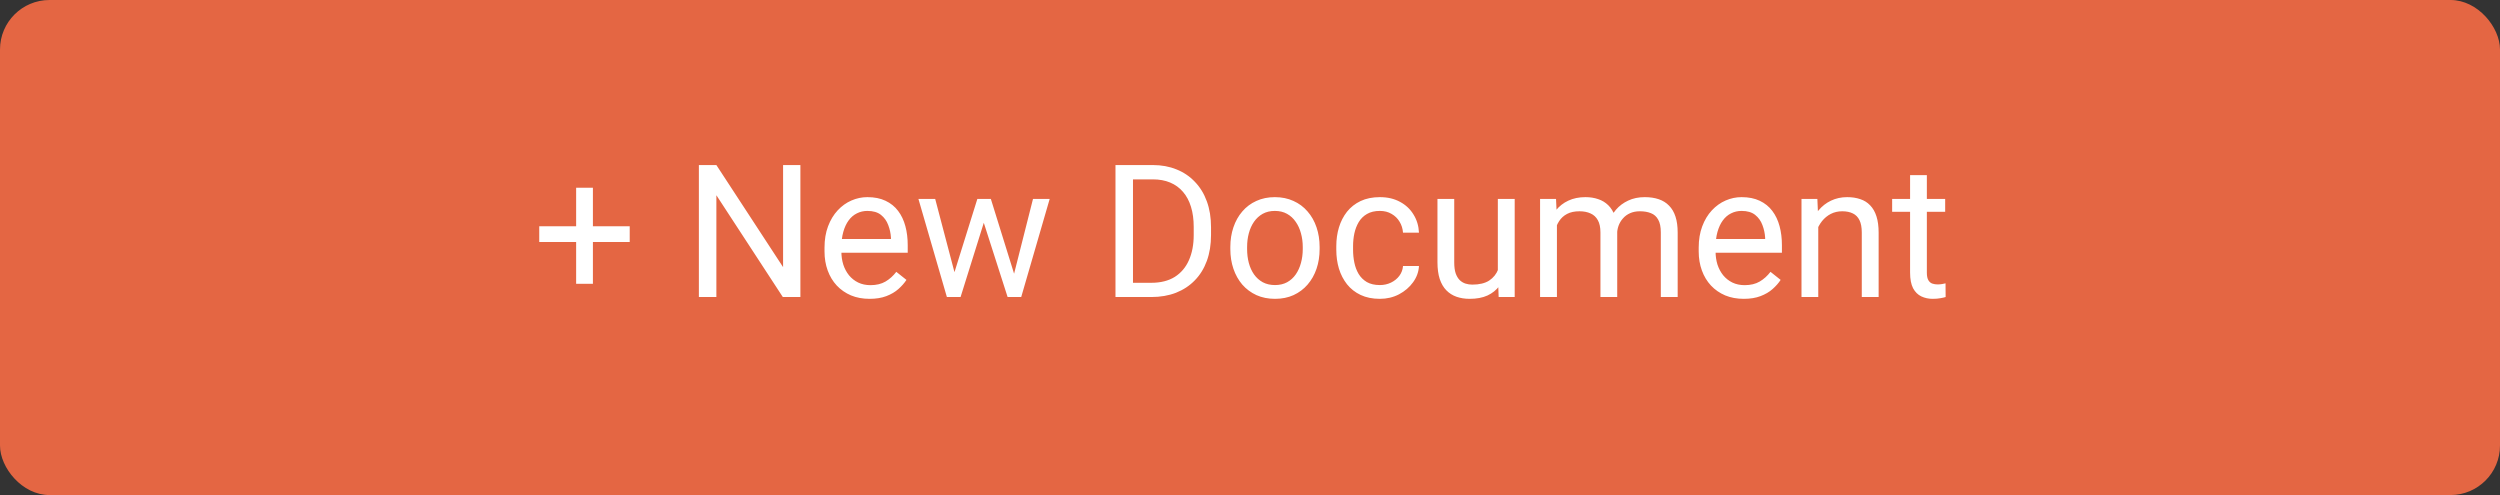<svg width="202" height="40" viewBox="0 0 202 40" fill="none" xmlns="http://www.w3.org/2000/svg">
<rect x="0" y="0" width="202" height="40" fill="#333333" stroke="none"/>
<rect width="202" height="40" rx="4" fill="#E46643"/>
<path d="M50.881 18.28V19.554H43.571V18.28H50.881ZM47.907 15.167V22.931H46.552V15.167H47.907ZM64.672 13.336V24H63.252L57.883 15.775V24H56.469V13.336H57.883L63.273 21.583V13.336H64.672ZM70.261 24.146C69.709 24.146 69.209 24.054 68.759 23.868C68.315 23.678 67.932 23.412 67.609 23.07C67.292 22.728 67.048 22.323 66.877 21.854C66.706 21.385 66.621 20.873 66.621 20.316V20.008C66.621 19.364 66.716 18.79 66.906 18.287C67.097 17.779 67.356 17.35 67.683 16.998C68.01 16.646 68.381 16.38 68.796 16.2C69.211 16.019 69.641 15.929 70.085 15.929C70.651 15.929 71.14 16.026 71.55 16.222C71.965 16.417 72.304 16.69 72.568 17.042C72.832 17.389 73.027 17.799 73.154 18.273C73.281 18.741 73.344 19.254 73.344 19.811V20.419H67.426V19.312H71.989V19.21C71.97 18.858 71.897 18.517 71.769 18.185C71.647 17.852 71.452 17.579 71.184 17.364C70.915 17.149 70.549 17.042 70.085 17.042C69.777 17.042 69.494 17.108 69.235 17.24C68.977 17.367 68.754 17.557 68.569 17.811C68.383 18.065 68.239 18.375 68.137 18.741C68.034 19.107 67.983 19.53 67.983 20.008V20.316C67.983 20.692 68.034 21.046 68.137 21.378C68.244 21.705 68.398 21.993 68.598 22.242C68.803 22.491 69.05 22.686 69.338 22.828C69.631 22.97 69.963 23.041 70.334 23.041C70.812 23.041 71.218 22.943 71.55 22.748C71.882 22.552 72.172 22.291 72.421 21.964L73.242 22.616C73.071 22.875 72.853 23.121 72.59 23.355C72.326 23.59 72.001 23.78 71.616 23.927C71.235 24.073 70.783 24.146 70.261 24.146ZM76.933 22.594L78.969 16.075H79.863L79.687 17.372L77.614 24H76.743L76.933 22.594ZM75.564 16.075L77.299 22.667L77.424 24H76.508L74.209 16.075H75.564ZM81.811 22.616L83.466 16.075H84.814L82.514 24H81.606L81.811 22.616ZM80.061 16.075L82.053 22.484L82.28 24H81.415L79.284 17.357L79.108 16.075H80.061ZM93.017 24H90.79L90.805 22.85H93.017C93.779 22.85 94.414 22.691 94.921 22.374C95.429 22.052 95.81 21.602 96.064 21.026C96.323 20.445 96.452 19.767 96.452 18.99V18.338C96.452 17.728 96.379 17.186 96.232 16.712C96.086 16.234 95.871 15.831 95.588 15.504C95.305 15.172 94.958 14.92 94.548 14.749C94.143 14.579 93.676 14.493 93.149 14.493H90.747V13.336H93.149C93.847 13.336 94.484 13.453 95.061 13.688C95.637 13.917 96.132 14.252 96.547 14.691C96.967 15.126 97.29 15.653 97.514 16.273C97.739 16.888 97.851 17.581 97.851 18.353V18.99C97.851 19.762 97.739 20.457 97.514 21.078C97.29 21.693 96.965 22.218 96.54 22.652C96.12 23.087 95.612 23.421 95.017 23.656C94.426 23.885 93.759 24 93.017 24ZM91.545 13.336V24H90.131V13.336H91.545ZM99.411 20.125V19.957C99.411 19.386 99.494 18.856 99.66 18.368C99.826 17.875 100.065 17.447 100.378 17.086C100.69 16.72 101.069 16.436 101.513 16.236C101.958 16.031 102.456 15.929 103.007 15.929C103.564 15.929 104.064 16.031 104.509 16.236C104.958 16.436 105.339 16.72 105.651 17.086C105.969 17.447 106.21 17.875 106.376 18.368C106.542 18.856 106.625 19.386 106.625 19.957V20.125C106.625 20.697 106.542 21.227 106.376 21.715C106.21 22.203 105.969 22.63 105.651 22.997C105.339 23.358 104.96 23.641 104.516 23.846C104.077 24.046 103.579 24.146 103.022 24.146C102.465 24.146 101.965 24.046 101.521 23.846C101.076 23.641 100.695 23.358 100.378 22.997C100.065 22.63 99.826 22.203 99.66 21.715C99.494 21.227 99.411 20.697 99.411 20.125ZM100.766 19.957V20.125C100.766 20.521 100.812 20.895 100.905 21.246C100.998 21.593 101.137 21.9 101.323 22.169C101.513 22.438 101.75 22.65 102.033 22.806C102.316 22.957 102.646 23.033 103.022 23.033C103.393 23.033 103.718 22.957 103.996 22.806C104.279 22.65 104.514 22.438 104.699 22.169C104.885 21.9 105.024 21.593 105.117 21.246C105.214 20.895 105.263 20.521 105.263 20.125V19.957C105.263 19.566 105.214 19.198 105.117 18.851C105.024 18.5 104.882 18.189 104.692 17.921C104.506 17.648 104.272 17.433 103.989 17.276C103.71 17.12 103.383 17.042 103.007 17.042C102.636 17.042 102.309 17.12 102.026 17.276C101.748 17.433 101.513 17.648 101.323 17.921C101.137 18.189 100.998 18.5 100.905 18.851C100.812 19.198 100.766 19.566 100.766 19.957ZM111.496 23.033C111.818 23.033 112.116 22.967 112.39 22.835C112.663 22.704 112.888 22.523 113.063 22.294C113.239 22.059 113.339 21.793 113.364 21.495H114.653C114.628 21.964 114.47 22.401 114.177 22.806C113.889 23.206 113.51 23.531 113.042 23.78C112.573 24.024 112.058 24.146 111.496 24.146C110.9 24.146 110.38 24.041 109.936 23.831C109.497 23.622 109.13 23.334 108.837 22.967C108.549 22.601 108.332 22.181 108.186 21.707C108.044 21.229 107.973 20.724 107.973 20.191V19.884C107.973 19.352 108.044 18.849 108.186 18.375C108.332 17.896 108.549 17.474 108.837 17.108C109.13 16.742 109.497 16.454 109.936 16.244C110.38 16.034 110.9 15.929 111.496 15.929C112.116 15.929 112.658 16.056 113.122 16.31C113.586 16.559 113.95 16.9 114.213 17.335C114.482 17.765 114.628 18.253 114.653 18.8H113.364C113.339 18.473 113.247 18.177 113.085 17.914C112.929 17.65 112.714 17.44 112.441 17.284C112.172 17.123 111.857 17.042 111.496 17.042C111.081 17.042 110.732 17.125 110.449 17.291C110.17 17.452 109.948 17.672 109.782 17.95C109.621 18.224 109.504 18.529 109.431 18.866C109.362 19.198 109.328 19.537 109.328 19.884V20.191C109.328 20.538 109.362 20.88 109.431 21.217C109.499 21.554 109.614 21.859 109.775 22.132C109.941 22.406 110.163 22.625 110.441 22.791C110.725 22.953 111.076 23.033 111.496 23.033ZM121.025 22.169V16.075H122.387V24H121.091L121.025 22.169ZM121.281 20.499L121.845 20.484C121.845 21.012 121.789 21.5 121.677 21.949C121.569 22.394 121.394 22.779 121.149 23.106C120.905 23.434 120.585 23.69 120.19 23.875C119.794 24.056 119.313 24.146 118.747 24.146C118.361 24.146 118.007 24.09 117.685 23.978C117.368 23.866 117.094 23.692 116.865 23.458C116.635 23.224 116.457 22.919 116.33 22.543C116.208 22.166 116.147 21.715 116.147 21.188V16.075H117.502V21.202C117.502 21.559 117.541 21.854 117.619 22.088C117.702 22.318 117.812 22.501 117.949 22.638C118.09 22.77 118.247 22.862 118.417 22.916C118.593 22.97 118.774 22.997 118.959 22.997C119.536 22.997 119.992 22.887 120.329 22.667C120.666 22.442 120.908 22.142 121.054 21.766C121.206 21.385 121.281 20.963 121.281 20.499ZM125.8 17.65V24H124.438V16.075H125.727L125.8 17.65ZM125.522 19.737L124.892 19.715C124.897 19.173 124.968 18.673 125.104 18.214C125.241 17.75 125.444 17.347 125.712 17.005C125.981 16.664 126.315 16.4 126.716 16.214C127.116 16.024 127.58 15.929 128.107 15.929C128.479 15.929 128.82 15.982 129.133 16.09C129.445 16.192 129.716 16.356 129.946 16.581C130.175 16.805 130.354 17.093 130.48 17.445C130.607 17.796 130.671 18.221 130.671 18.719V24H129.316V18.785C129.316 18.37 129.245 18.038 129.104 17.789C128.967 17.54 128.771 17.359 128.518 17.247C128.264 17.13 127.966 17.071 127.624 17.071C127.224 17.071 126.889 17.142 126.621 17.284C126.352 17.425 126.137 17.621 125.976 17.87C125.815 18.119 125.698 18.404 125.625 18.727C125.556 19.044 125.522 19.381 125.522 19.737ZM130.656 18.99L129.748 19.269C129.753 18.834 129.824 18.416 129.96 18.016C130.102 17.616 130.305 17.259 130.568 16.947C130.837 16.634 131.167 16.388 131.557 16.207C131.948 16.021 132.395 15.929 132.897 15.929C133.322 15.929 133.698 15.985 134.025 16.097C134.357 16.209 134.636 16.383 134.86 16.617C135.09 16.847 135.263 17.142 135.38 17.503C135.498 17.865 135.556 18.294 135.556 18.793V24H134.194V18.778C134.194 18.334 134.123 17.989 133.981 17.745C133.845 17.496 133.649 17.323 133.396 17.225C133.146 17.123 132.849 17.071 132.502 17.071C132.204 17.071 131.94 17.123 131.711 17.225C131.481 17.328 131.289 17.469 131.132 17.65C130.976 17.826 130.856 18.028 130.773 18.258C130.695 18.487 130.656 18.731 130.656 18.99ZM140.896 24.146C140.344 24.146 139.843 24.054 139.394 23.868C138.95 23.678 138.566 23.412 138.244 23.07C137.927 22.728 137.683 22.323 137.512 21.854C137.341 21.385 137.255 20.873 137.255 20.316V20.008C137.255 19.364 137.351 18.79 137.541 18.287C137.731 17.779 137.99 17.35 138.317 16.998C138.645 16.646 139.016 16.38 139.431 16.2C139.846 16.019 140.275 15.929 140.72 15.929C141.286 15.929 141.774 16.026 142.185 16.222C142.6 16.417 142.939 16.69 143.203 17.042C143.466 17.389 143.662 17.799 143.789 18.273C143.916 18.741 143.979 19.254 143.979 19.811V20.419H138.061V19.312H142.624V19.21C142.604 18.858 142.531 18.517 142.404 18.185C142.282 17.852 142.087 17.579 141.818 17.364C141.55 17.149 141.184 17.042 140.72 17.042C140.412 17.042 140.129 17.108 139.87 17.24C139.611 17.367 139.389 17.557 139.204 17.811C139.018 18.065 138.874 18.375 138.771 18.741C138.669 19.107 138.618 19.53 138.618 20.008V20.316C138.618 20.692 138.669 21.046 138.771 21.378C138.879 21.705 139.033 21.993 139.233 22.242C139.438 22.491 139.685 22.686 139.973 22.828C140.266 22.97 140.598 23.041 140.969 23.041C141.447 23.041 141.853 22.943 142.185 22.748C142.517 22.552 142.807 22.291 143.056 21.964L143.876 22.616C143.706 22.875 143.488 23.121 143.225 23.355C142.961 23.59 142.636 23.78 142.25 23.927C141.87 24.073 141.418 24.146 140.896 24.146ZM146.916 17.767V24H145.561V16.075H146.843L146.916 17.767ZM146.594 19.737L146.03 19.715C146.035 19.173 146.115 18.673 146.271 18.214C146.428 17.75 146.647 17.347 146.931 17.005C147.214 16.664 147.551 16.4 147.941 16.214C148.337 16.024 148.774 15.929 149.252 15.929C149.643 15.929 149.995 15.982 150.307 16.09C150.62 16.192 150.886 16.358 151.105 16.588C151.33 16.817 151.501 17.115 151.618 17.481C151.735 17.843 151.794 18.285 151.794 18.807V24H150.432V18.793C150.432 18.377 150.371 18.045 150.249 17.796C150.126 17.543 149.948 17.359 149.714 17.247C149.479 17.13 149.191 17.071 148.85 17.071C148.513 17.071 148.205 17.142 147.927 17.284C147.653 17.425 147.417 17.621 147.216 17.87C147.021 18.119 146.867 18.404 146.755 18.727C146.647 19.044 146.594 19.381 146.594 19.737ZM157.17 16.075V17.115H152.885V16.075H157.17ZM154.335 14.149H155.69V22.037C155.69 22.306 155.732 22.508 155.815 22.645C155.898 22.782 156.005 22.872 156.137 22.916C156.269 22.96 156.411 22.982 156.562 22.982C156.674 22.982 156.792 22.972 156.914 22.953C157.041 22.928 157.136 22.909 157.199 22.894L157.207 24C157.099 24.034 156.958 24.066 156.782 24.095C156.611 24.129 156.403 24.146 156.159 24.146C155.827 24.146 155.522 24.081 155.244 23.949C154.965 23.817 154.743 23.597 154.577 23.29C154.416 22.977 154.335 22.557 154.335 22.03V14.149Z" fill="white"/>
</svg>
